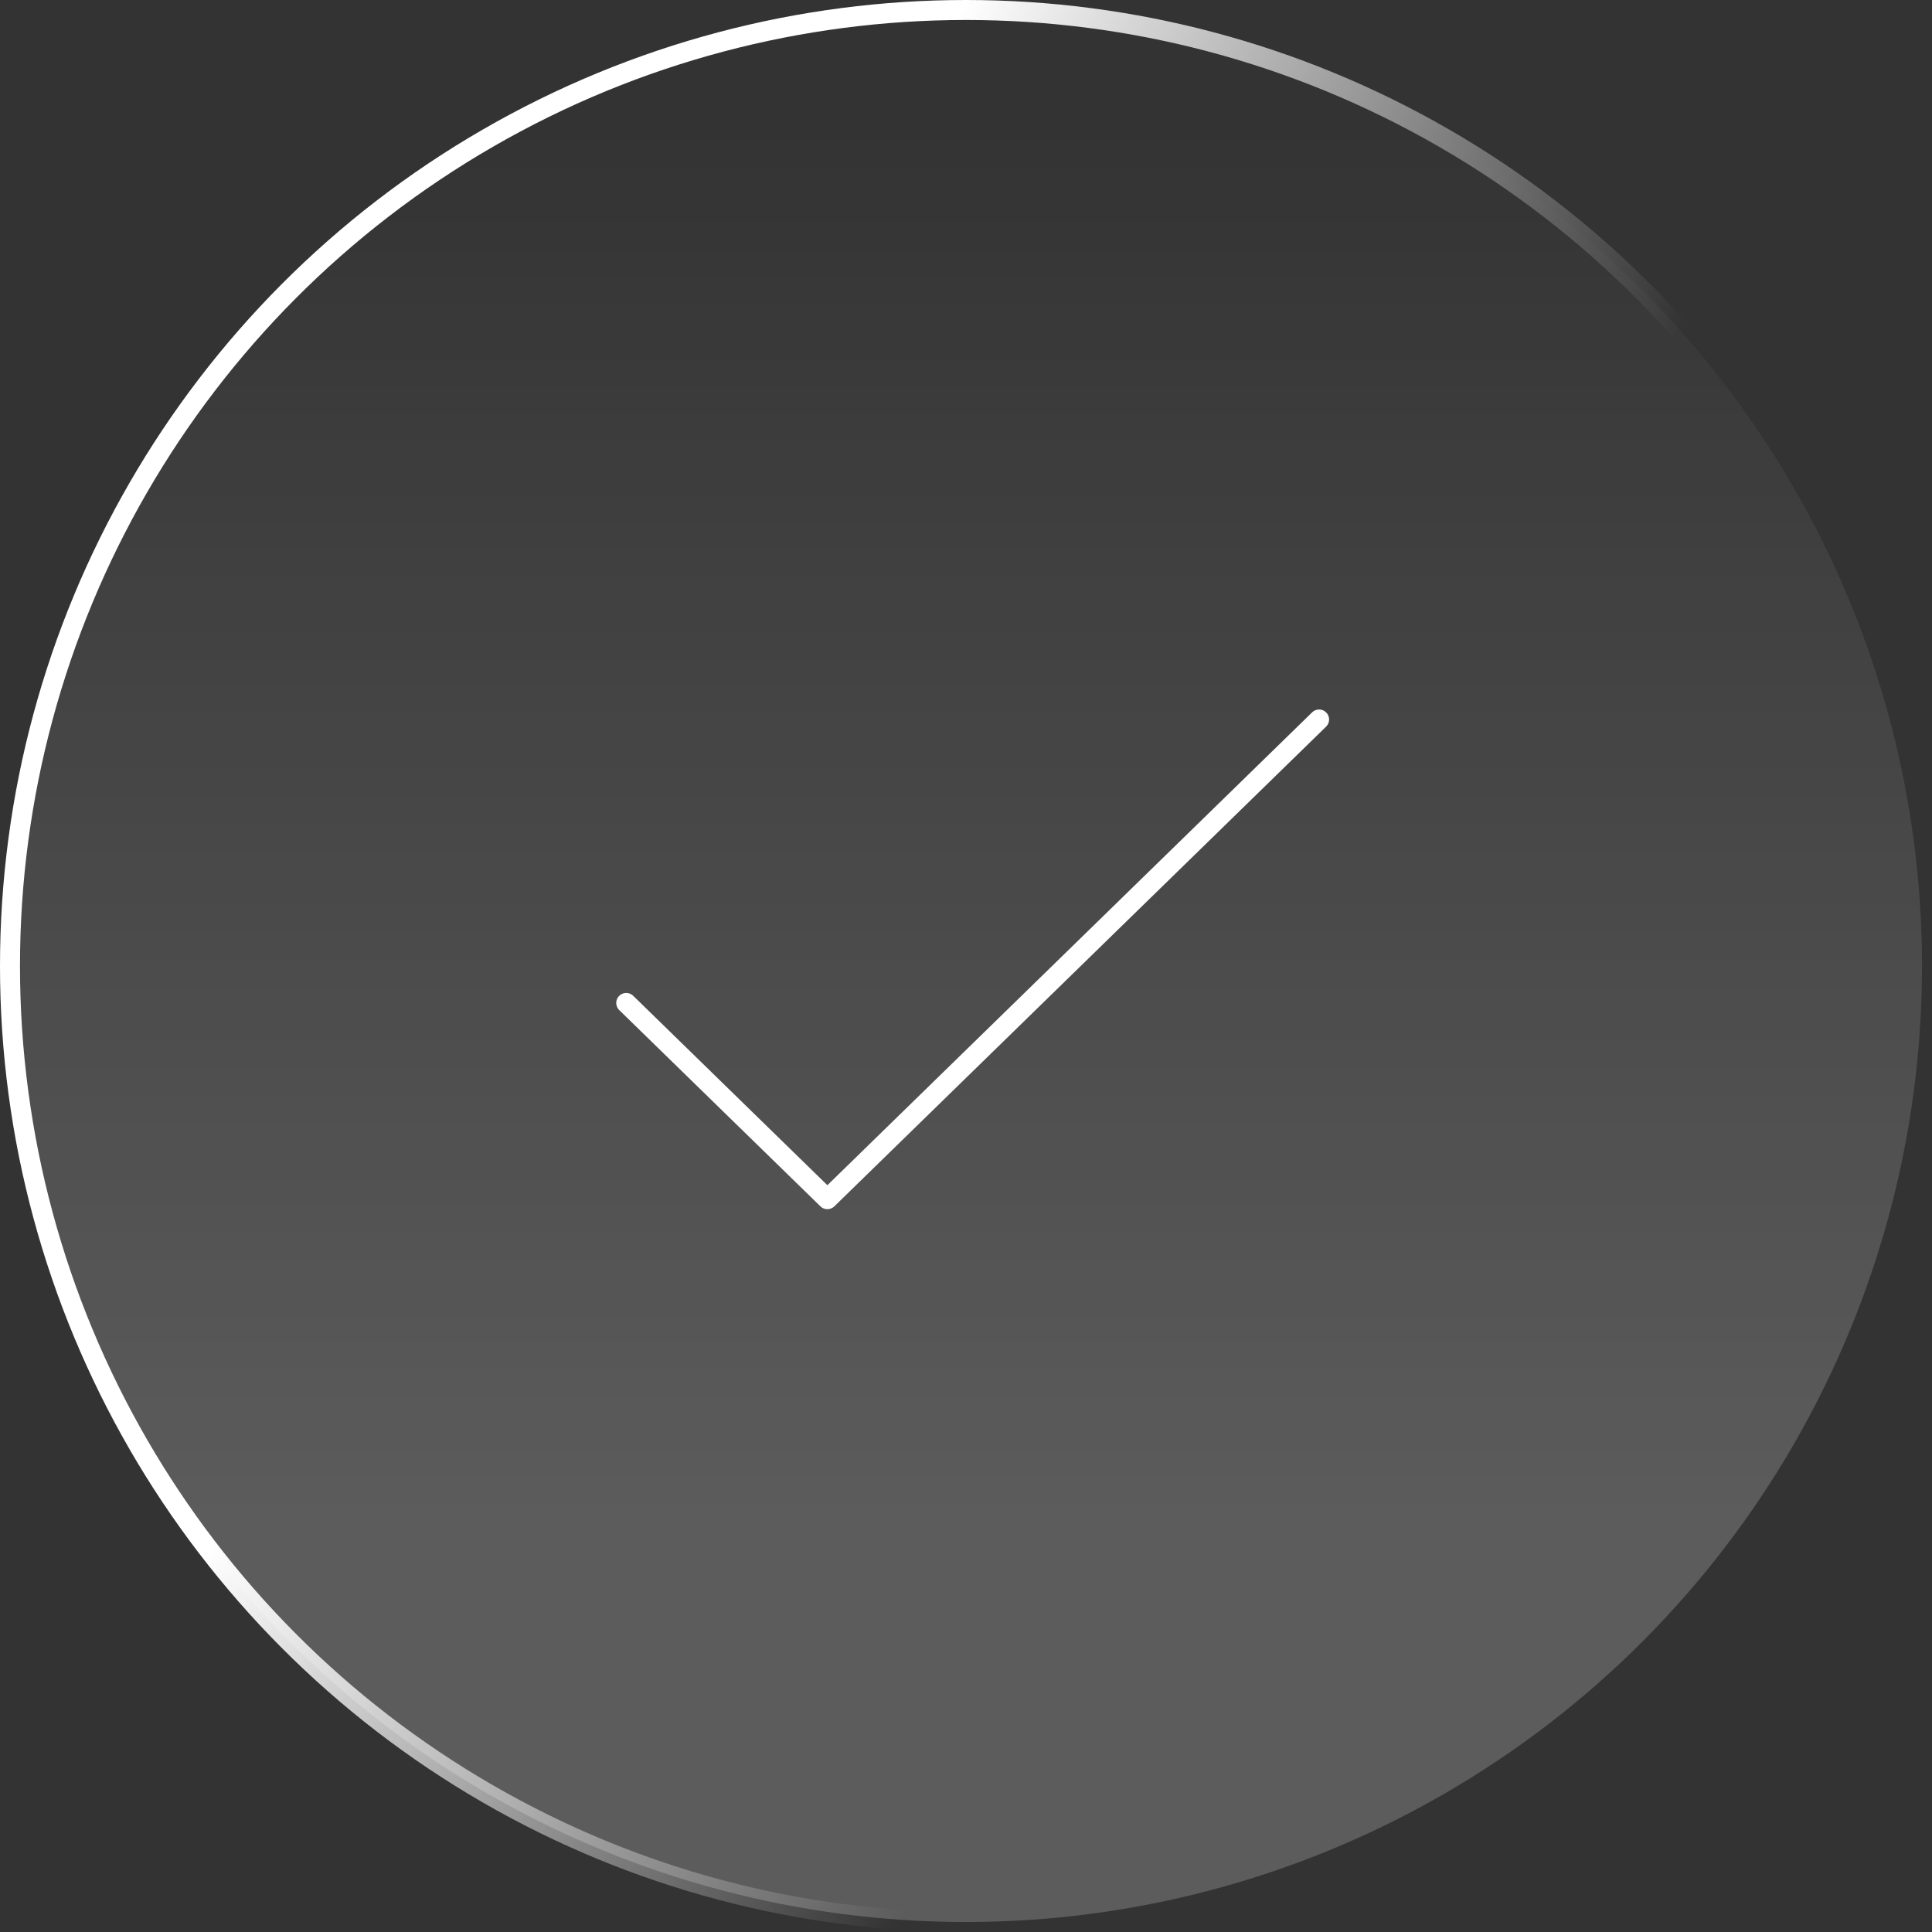 <svg width="145" height="145" viewBox="0 0 145 145" fill="none" xmlns="http://www.w3.org/2000/svg">
<rect x="0" y="0" width="145" height="145" fill="#333333" stroke="none"/>
<circle cx="72.5" cy="72.5" r="71.75" fill="url(#paint0_linear_1353_300109)" stroke="url(#paint1_linear_1353_300109)" stroke-width="1.5"/>
<path d="M47 75.273L62.097 90L99 54" stroke="white" stroke-width="1.5" stroke-linecap="round" stroke-linejoin="round"/>
<defs>
<linearGradient id="paint0_linear_1353_300109" x1="47.5" y1="114" x2="47.5" y2="9.5" gradientUnits="userSpaceOnUse">
<stop stop-color="white" stop-opacity="0.2"/>
<stop offset="1" stop-color="white" stop-opacity="0"/>
</linearGradient>
<linearGradient id="paint1_linear_1353_300109" x1="72.5" y1="0" x2="125.5" y2="26" gradientUnits="userSpaceOnUse">
<stop stop-color="white"/>
<stop offset="1" stop-color="white" stop-opacity="0"/>
</linearGradient>
</defs>
</svg>
